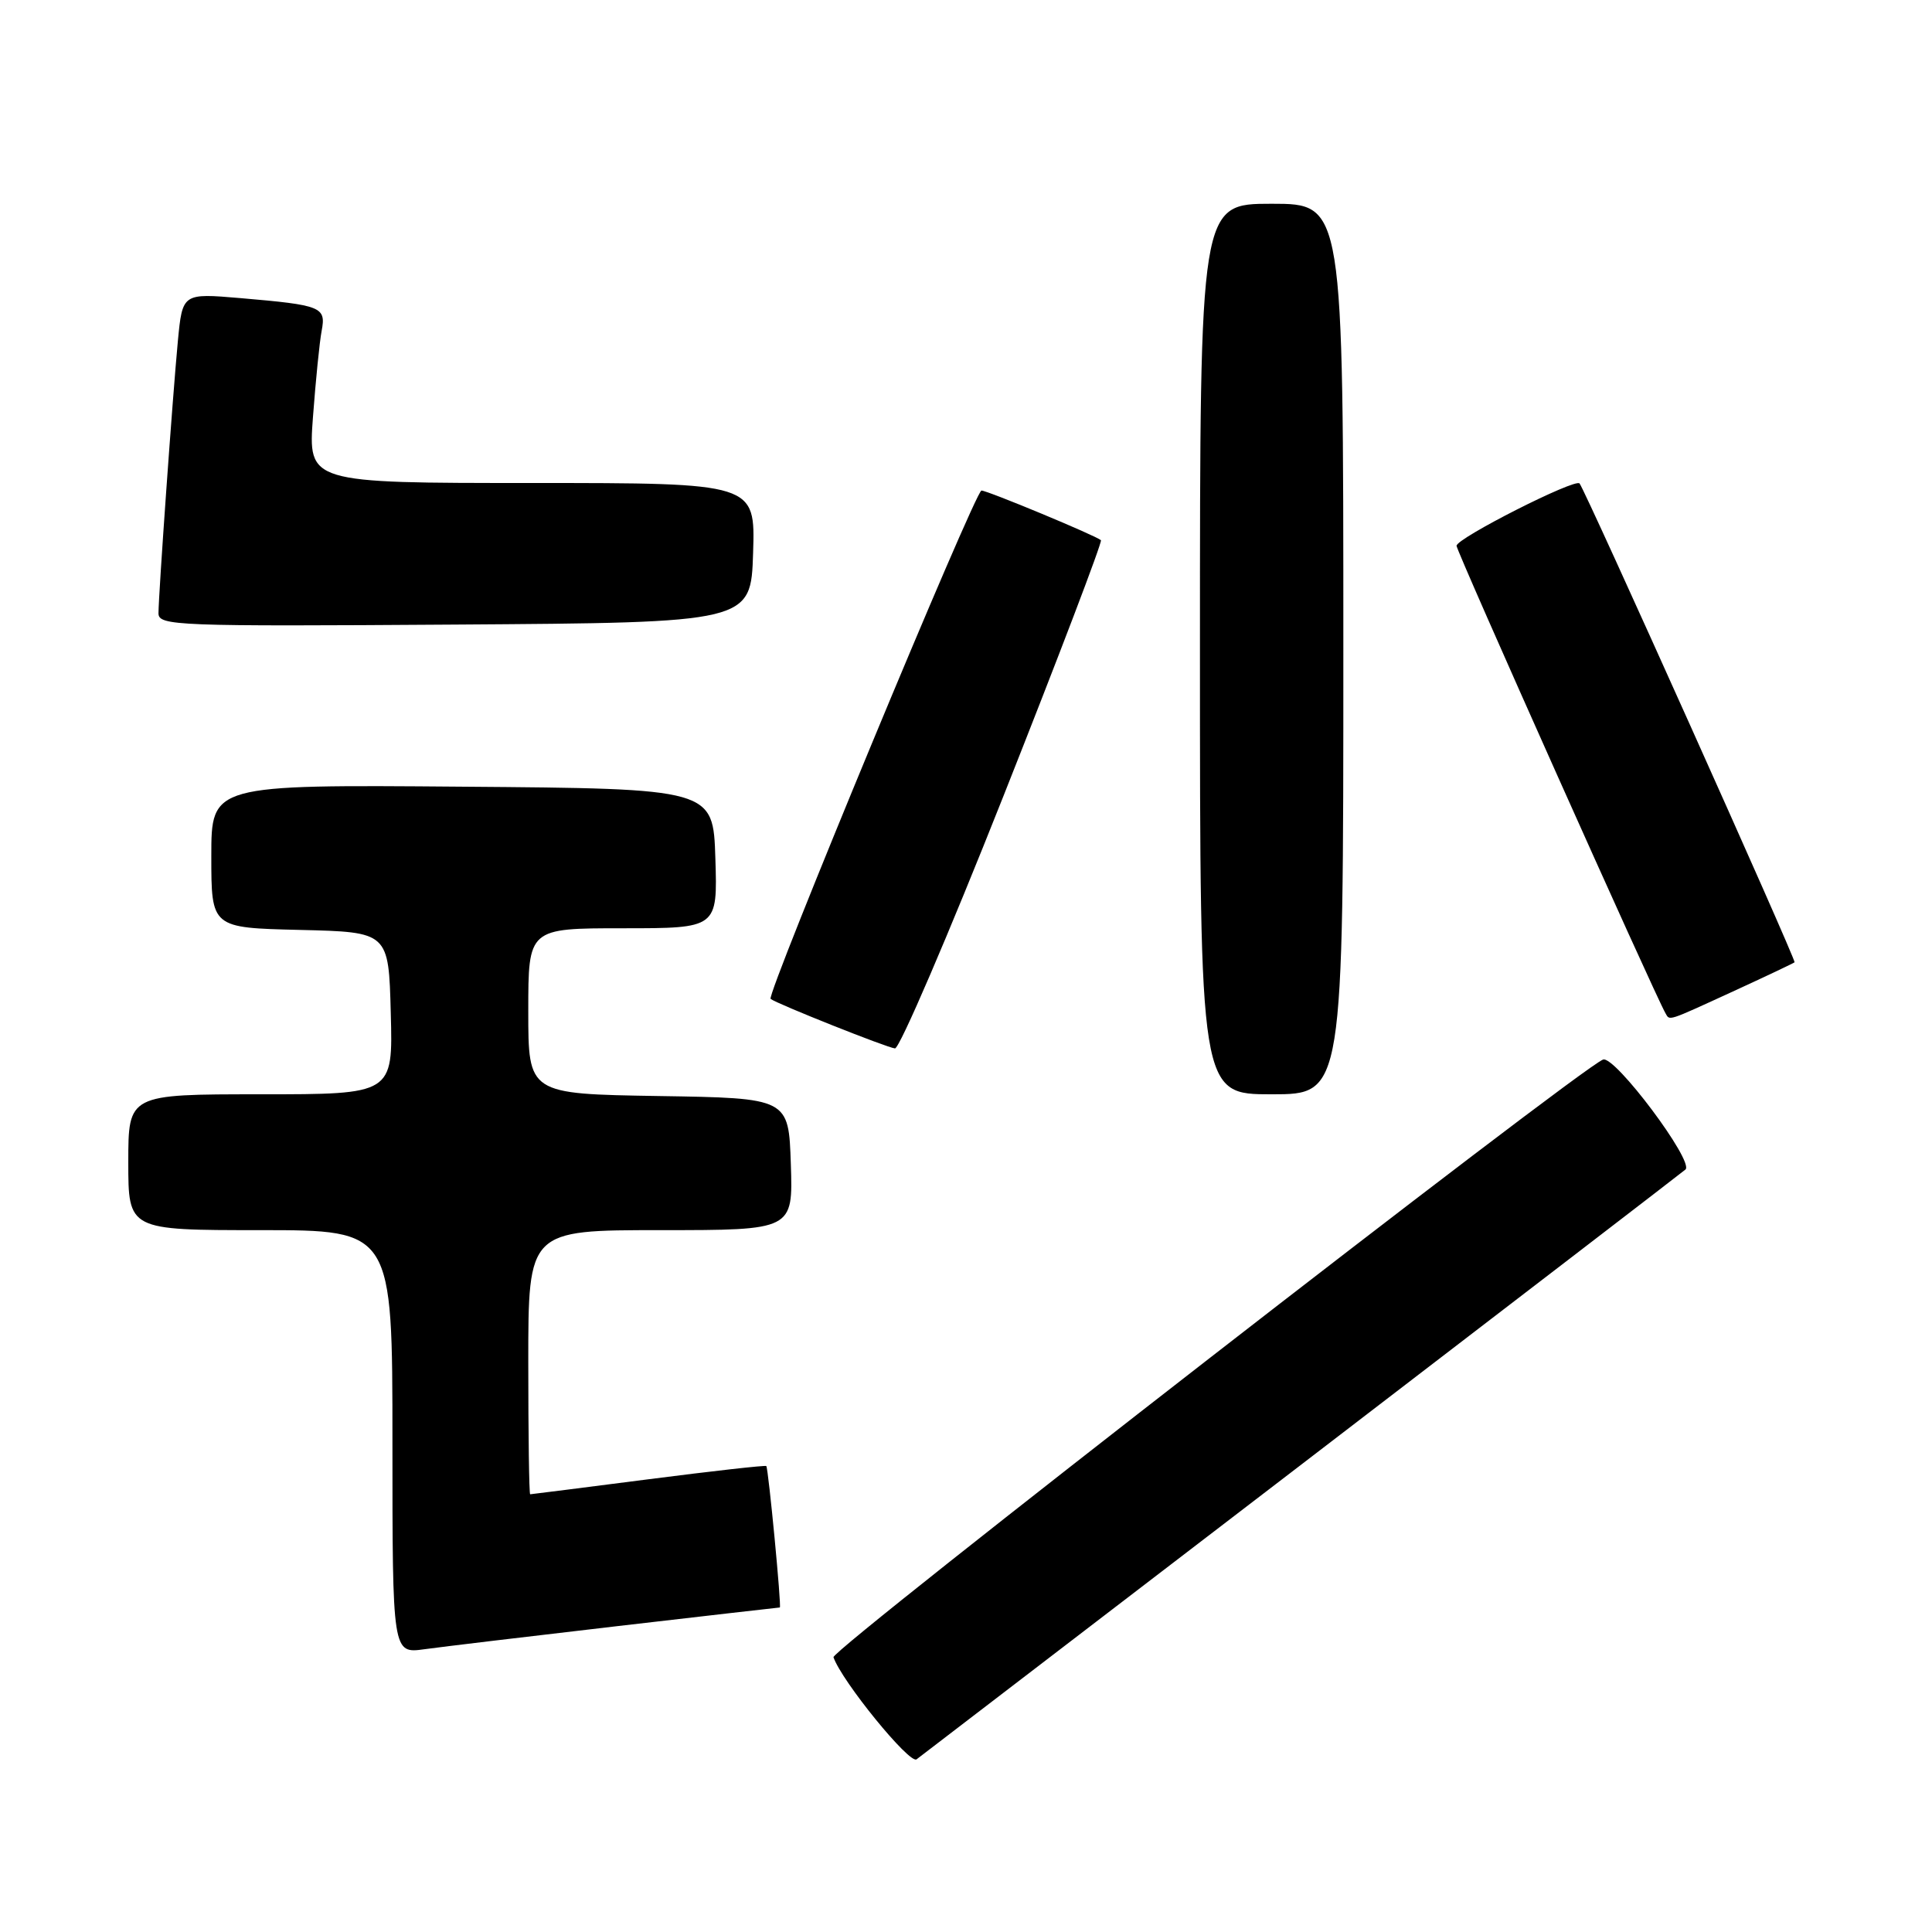 <?xml version="1.0" encoding="UTF-8" standalone="no"?>
<!DOCTYPE svg PUBLIC "-//W3C//DTD SVG 1.1//EN" "http://www.w3.org/Graphics/SVG/1.1/DTD/svg11.dtd" >
<svg xmlns="http://www.w3.org/2000/svg" xmlns:xlink="http://www.w3.org/1999/xlink" version="1.1" viewBox="0 0 256 256">
 <g >
 <path fill="currentColor"
d=" M 172.50 194.01 C 200.00 172.93 222.87 155.37 223.33 154.97 C 224.53 153.92 213.95 139.80 212.41 140.40 C 209.27 141.60 110.10 218.62 110.44 219.59 C 111.53 222.76 120.53 233.81 121.45 233.12 C 122.03 232.68 145.00 215.08 172.50 194.01 Z  M 81.81 215.47 C 93.53 214.11 103.21 213.00 103.33 213.00 C 103.58 213.00 101.82 194.63 101.54 194.26 C 101.44 194.13 94.41 194.92 85.93 196.01 C 77.44 197.10 70.39 198.00 70.25 198.00 C 70.11 198.00 70.00 190.12 70.00 180.50 C 70.00 163.00 70.00 163.00 87.54 163.00 C 105.08 163.00 105.08 163.00 104.79 154.25 C 104.50 145.50 104.50 145.50 87.25 145.23 C 70.00 144.95 70.00 144.95 70.00 133.98 C 70.00 123.00 70.00 123.00 82.54 123.00 C 95.08 123.00 95.08 123.00 94.79 113.75 C 94.50 104.50 94.50 104.50 61.25 104.24 C 28.00 103.97 28.00 103.97 28.00 113.45 C 28.00 122.94 28.00 122.94 39.75 123.22 C 51.50 123.50 51.50 123.50 51.78 134.25 C 52.07 145.00 52.07 145.00 34.53 145.00 C 17.00 145.00 17.00 145.00 17.00 154.00 C 17.00 163.00 17.00 163.00 34.50 163.00 C 52.00 163.00 52.00 163.00 52.00 191.06 C 52.00 219.12 52.00 219.12 56.25 218.53 C 58.59 218.21 70.09 216.83 81.81 215.47 Z  M 178.00 86.00 C 178.00 27.00 178.00 27.00 168.50 27.00 C 159.00 27.00 159.00 27.00 159.00 86.00 C 159.00 145.00 159.00 145.00 168.50 145.00 C 178.00 145.00 178.00 145.00 178.00 86.00 Z  M 132.97 105.46 C 140.28 87.02 146.09 71.77 145.88 71.58 C 145.23 70.98 130.84 65.00 130.05 65.00 C 129.22 65.00 101.49 131.87 102.11 132.36 C 102.96 133.02 117.57 138.84 118.59 138.92 C 119.19 138.96 125.66 123.91 132.97 105.46 Z  M 229.61 131.38 C 233.95 129.39 237.63 127.64 237.79 127.51 C 238.04 127.28 210.14 65.13 209.30 64.06 C 208.74 63.34 193.00 71.32 193.00 72.32 C 193.00 73.07 219.22 131.71 220.68 134.25 C 221.27 135.27 220.78 135.43 229.61 131.38 Z  M 99.79 73.25 C 100.08 64.00 100.08 64.00 70.45 64.00 C 40.82 64.00 40.82 64.00 41.47 55.25 C 41.83 50.44 42.34 45.30 42.62 43.84 C 43.22 40.66 42.64 40.43 31.84 39.50 C 24.18 38.85 24.18 38.85 23.57 45.17 C 22.87 52.60 21.01 78.71 21.00 81.26 C 21.00 82.92 23.34 83.01 60.25 82.76 C 99.50 82.50 99.50 82.50 99.79 73.25 Z "/>
</g>
</svg>